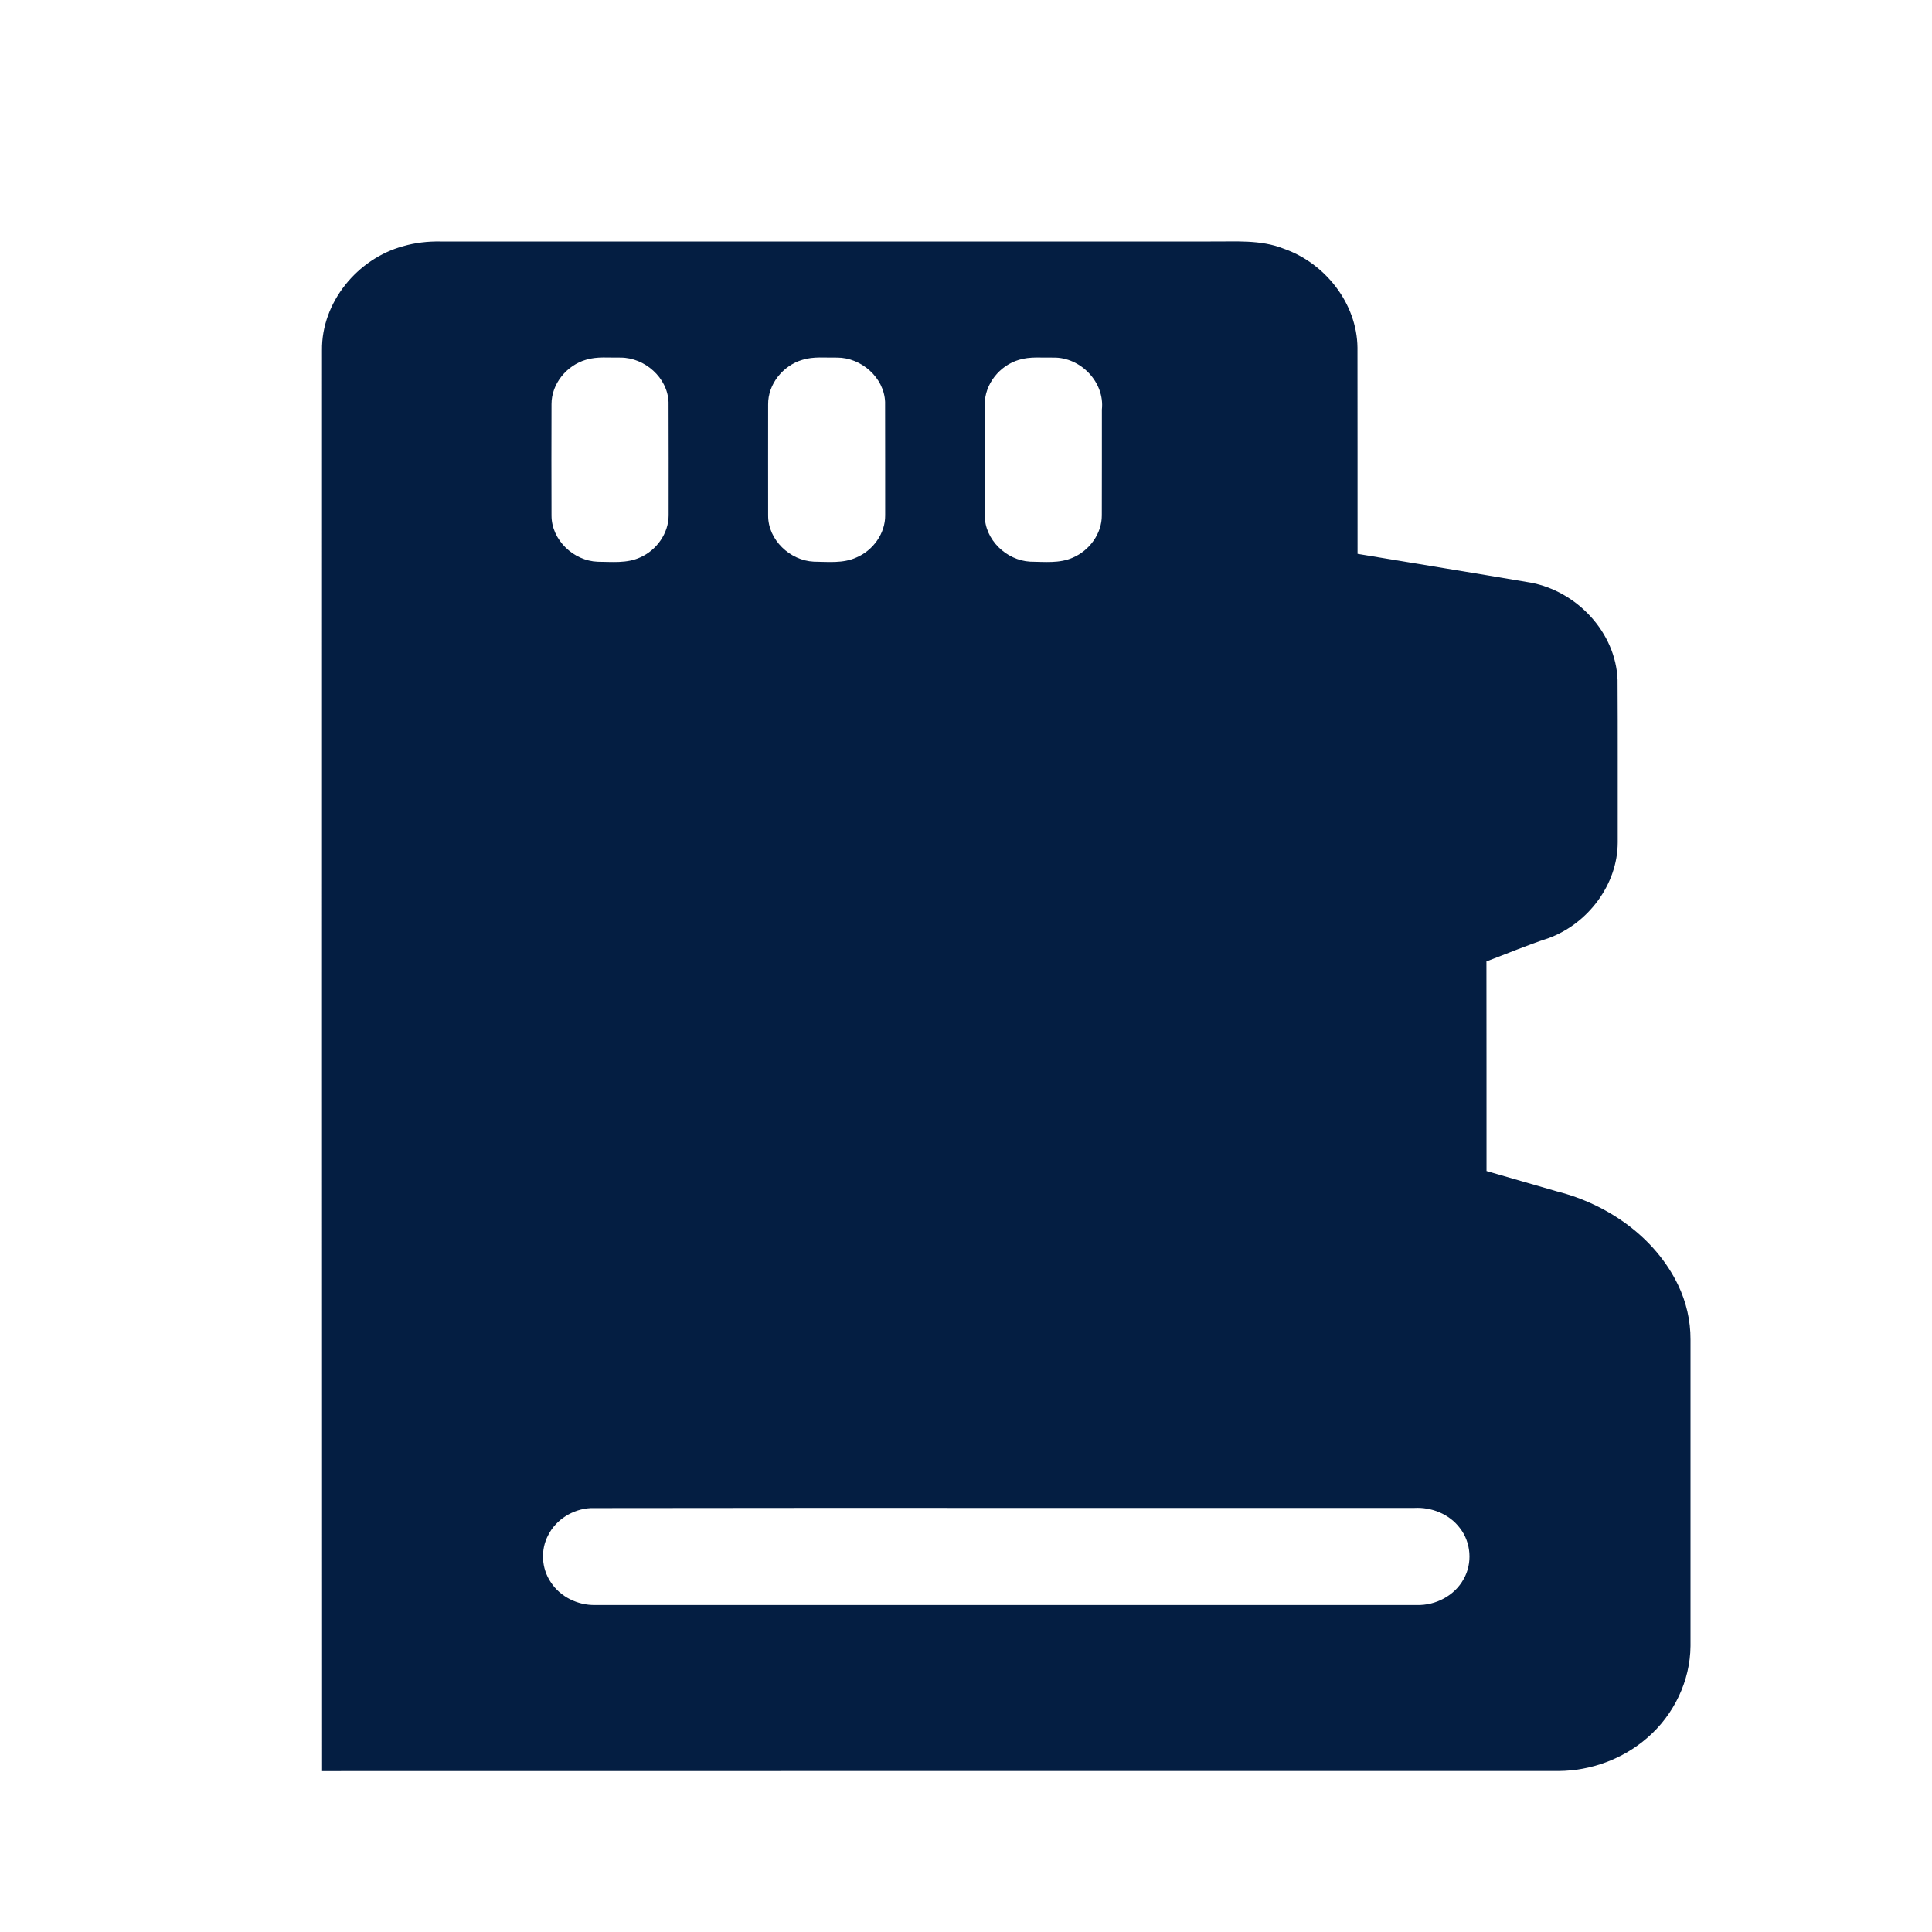 <svg width="24" height="24" viewBox="0 0 24 24" fill="none" xmlns="http://www.w3.org/2000/svg">
<path d="M5.006 3.059C5.157 3.015 5.315 2.997 5.472 3C8.661 3 11.85 3 15.039 3C15.344 3.003 15.66 2.974 15.949 3.09C16.461 3.269 16.857 3.769 16.863 4.319C16.865 5.172 16.863 6.026 16.864 6.88C17.579 7 18.296 7.115 19.011 7.237C19.585 7.342 20.072 7.853 20.094 8.446C20.098 9.119 20.095 9.791 20.096 10.464C20.095 10.99 19.725 11.475 19.237 11.654C18.976 11.739 18.723 11.846 18.465 11.943C18.467 12.811 18.465 13.679 18.466 14.547C18.758 14.63 19.049 14.717 19.341 14.8C19.971 14.959 20.561 15.369 20.846 15.963C20.947 16.173 21.001 16.405 21 16.639C21 17.908 21 19.177 21 20.447C20.997 20.881 20.792 21.305 20.464 21.587C20.162 21.851 19.762 21.998 19.361 22C14.241 22.001 9.121 21.999 4.001 22.001C3.999 16.117 4 10.234 4 4.351C3.993 3.756 4.44 3.214 5.006 3.059ZM7.279 4.469C7.039 4.539 6.85 4.768 6.851 5.021C6.85 5.482 6.849 5.943 6.851 6.404C6.851 6.708 7.125 6.967 7.424 6.978C7.601 6.979 7.789 7.001 7.955 6.923C8.156 6.834 8.305 6.626 8.306 6.403C8.306 5.934 8.307 5.464 8.305 4.995C8.293 4.691 8.009 4.443 7.711 4.442C7.567 4.445 7.418 4.426 7.279 4.469ZM9.967 4.47C9.728 4.54 9.539 4.771 9.542 5.024C9.542 5.484 9.541 5.944 9.542 6.404C9.541 6.706 9.813 6.963 10.109 6.977C10.286 6.979 10.473 7.001 10.639 6.925C10.845 6.838 10.998 6.627 10.996 6.401C10.995 5.931 10.997 5.462 10.995 4.993C10.983 4.689 10.697 4.441 10.399 4.442C10.255 4.445 10.107 4.426 9.967 4.47ZM12.657 4.47C12.418 4.541 12.231 4.771 12.233 5.024C12.232 5.483 12.231 5.943 12.233 6.402C12.232 6.704 12.501 6.961 12.797 6.977C12.974 6.979 13.161 7.001 13.327 6.927C13.533 6.839 13.688 6.629 13.687 6.402C13.689 5.964 13.687 5.525 13.688 5.087C13.725 4.748 13.423 4.436 13.086 4.442C12.943 4.445 12.796 4.427 12.657 4.47ZM7.338 18.734C7.119 18.745 6.908 18.874 6.81 19.07C6.713 19.251 6.726 19.483 6.841 19.653C6.958 19.836 7.177 19.942 7.393 19.938C10.796 19.938 14.199 19.938 17.602 19.938C17.834 19.944 18.069 19.822 18.181 19.617C18.294 19.421 18.275 19.16 18.135 18.982C18.005 18.808 17.782 18.72 17.568 18.732C14.158 18.734 10.748 18.729 7.338 18.734Z" fill="#041E42"/>
</svg>
